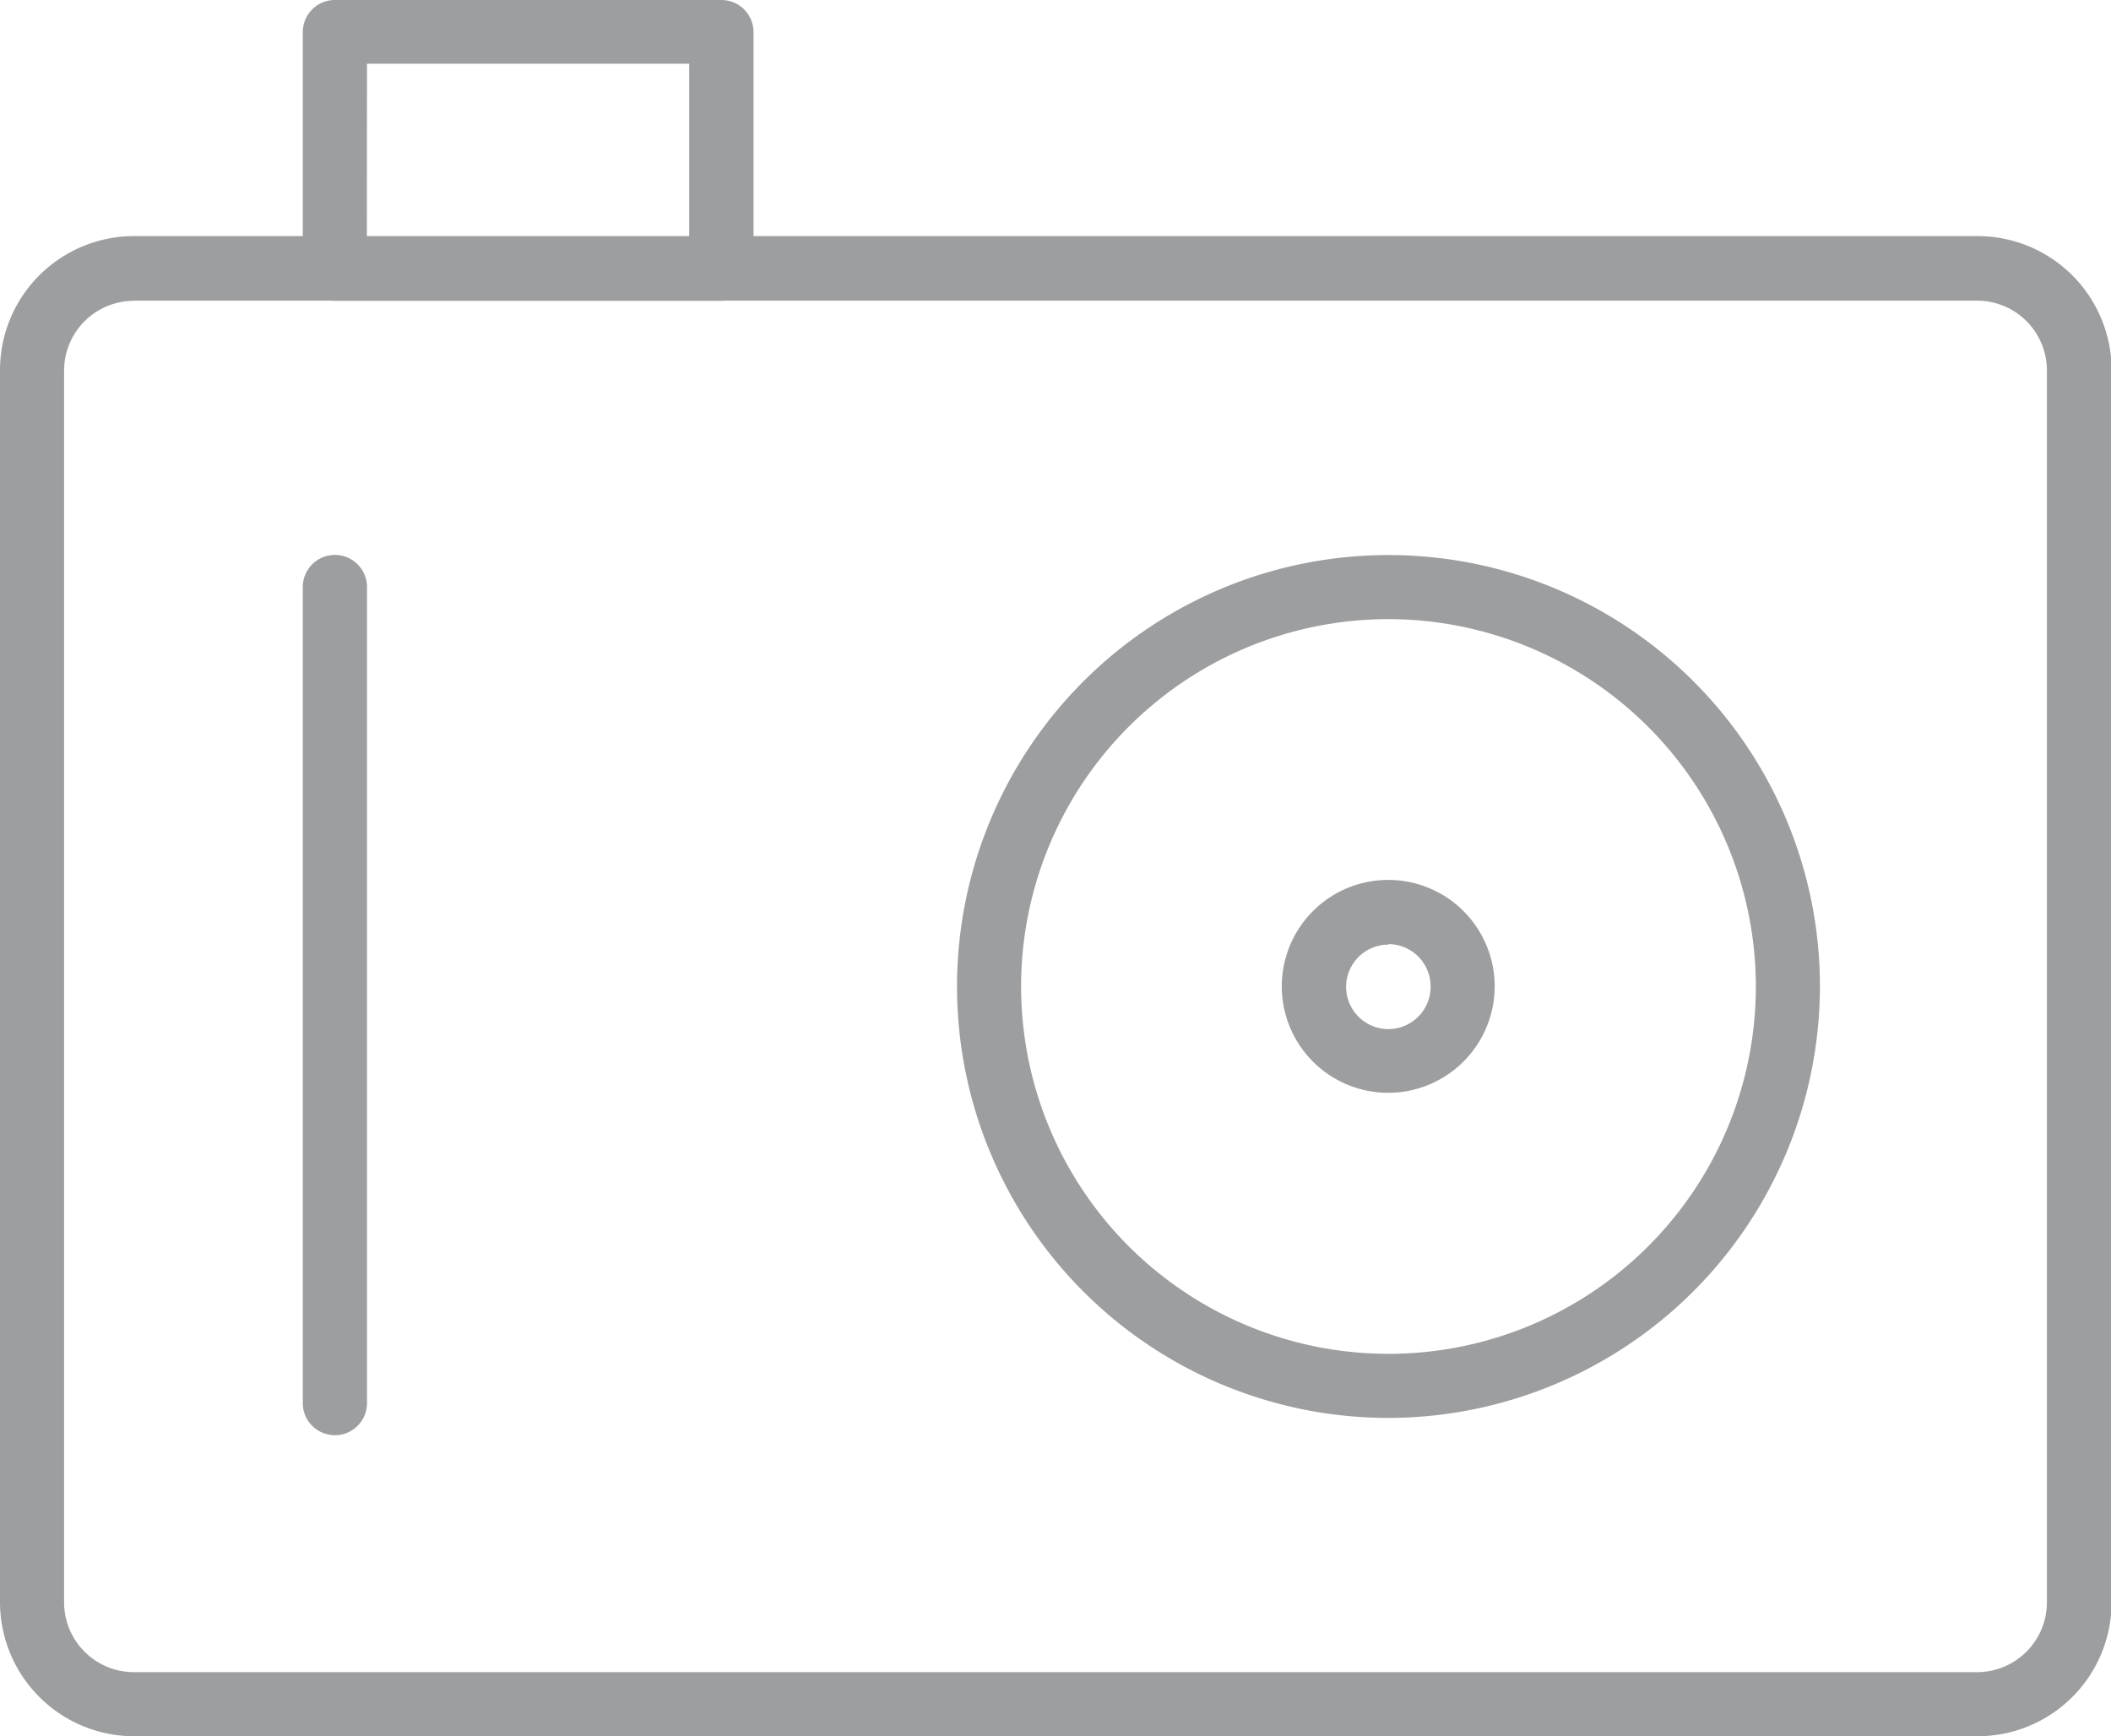 <svg height="14.06" viewBox="0 0 17.095 14.06" width="17.095" xmlns="http://www.w3.org/2000/svg">
    <g id="photo-camera" transform="translate(0 -2.919)">
        <g data-name="Group 2848" id="Group_2848">
            <g data-name="Group 2493" id="Group_2493" transform="translate(0 4.835)">
                <path
                    d="M16.011,18.749H1.085A1.087,1.087,0,0,1,0,17.663V7.688A1.086,1.086,0,0,1,1.085,6.6H16.011A1.086,1.086,0,0,1,17.1,7.688v9.975A1.086,1.086,0,0,1,16.011,18.749ZM1.085,7.124a.566.566,0,0,0-.566.565v9.975a.566.566,0,0,0,.566.566H16.011a.566.566,0,0,0,.565-.566V7.688a.565.565,0,0,0-.565-.565H1.085Z"
                    data-name="Path 8406" fill="#9d9ea0" id="Path_8406"
                    transform="translate(0 -6.604)" />
            </g>
            <path
                d="M18.4,18.552a3.494,3.494,0,1,1,3.494-3.495A3.5,3.5,0,0,1,18.4,18.552Zm0-6.469a2.975,2.975,0,1,0,2.975,2.974A2.978,2.978,0,0,0,18.4,12.083Z"
                data-name="Path 8407" fill="#9d9ea0" id="Path_8407"
                transform="translate(-7.156 -4.15)" />
            <path
                d="M8.106,5.355H4.977a.26.26,0,0,1-.26-.26V3.179a.26.26,0,0,1,.26-.26h3.13a.26.26,0,0,1,.26.26V5.1A.26.26,0,0,1,8.106,5.355Zm-2.87-.52h2.61v-1.4H5.237Z"
                data-name="Path 8408" fill="#9d9ea0" id="Path_8408" transform="translate(-2.265)" />
            <path
                d="M4.977,18.692a.26.26,0,0,1-.26-.26V11.823a.26.26,0,0,1,.52,0v6.609A.26.26,0,0,1,4.977,18.692Z"
                data-name="Path 8409" fill="#9d9ea0" id="Path_8409"
                transform="translate(-2.265 -4.15)" />
            <path
                d="M20.832,18.351a.862.862,0,1,1,.861-.862A.863.863,0,0,1,20.832,18.351Zm0-1.2a.342.342,0,1,0,.342.342A.342.342,0,0,0,20.832,17.147Z"
                data-name="Path 8410" fill="#9d9ea0" id="Path_8410"
                transform="translate(-9.589 -6.582)" />
        </g>
    </g>
</svg>
